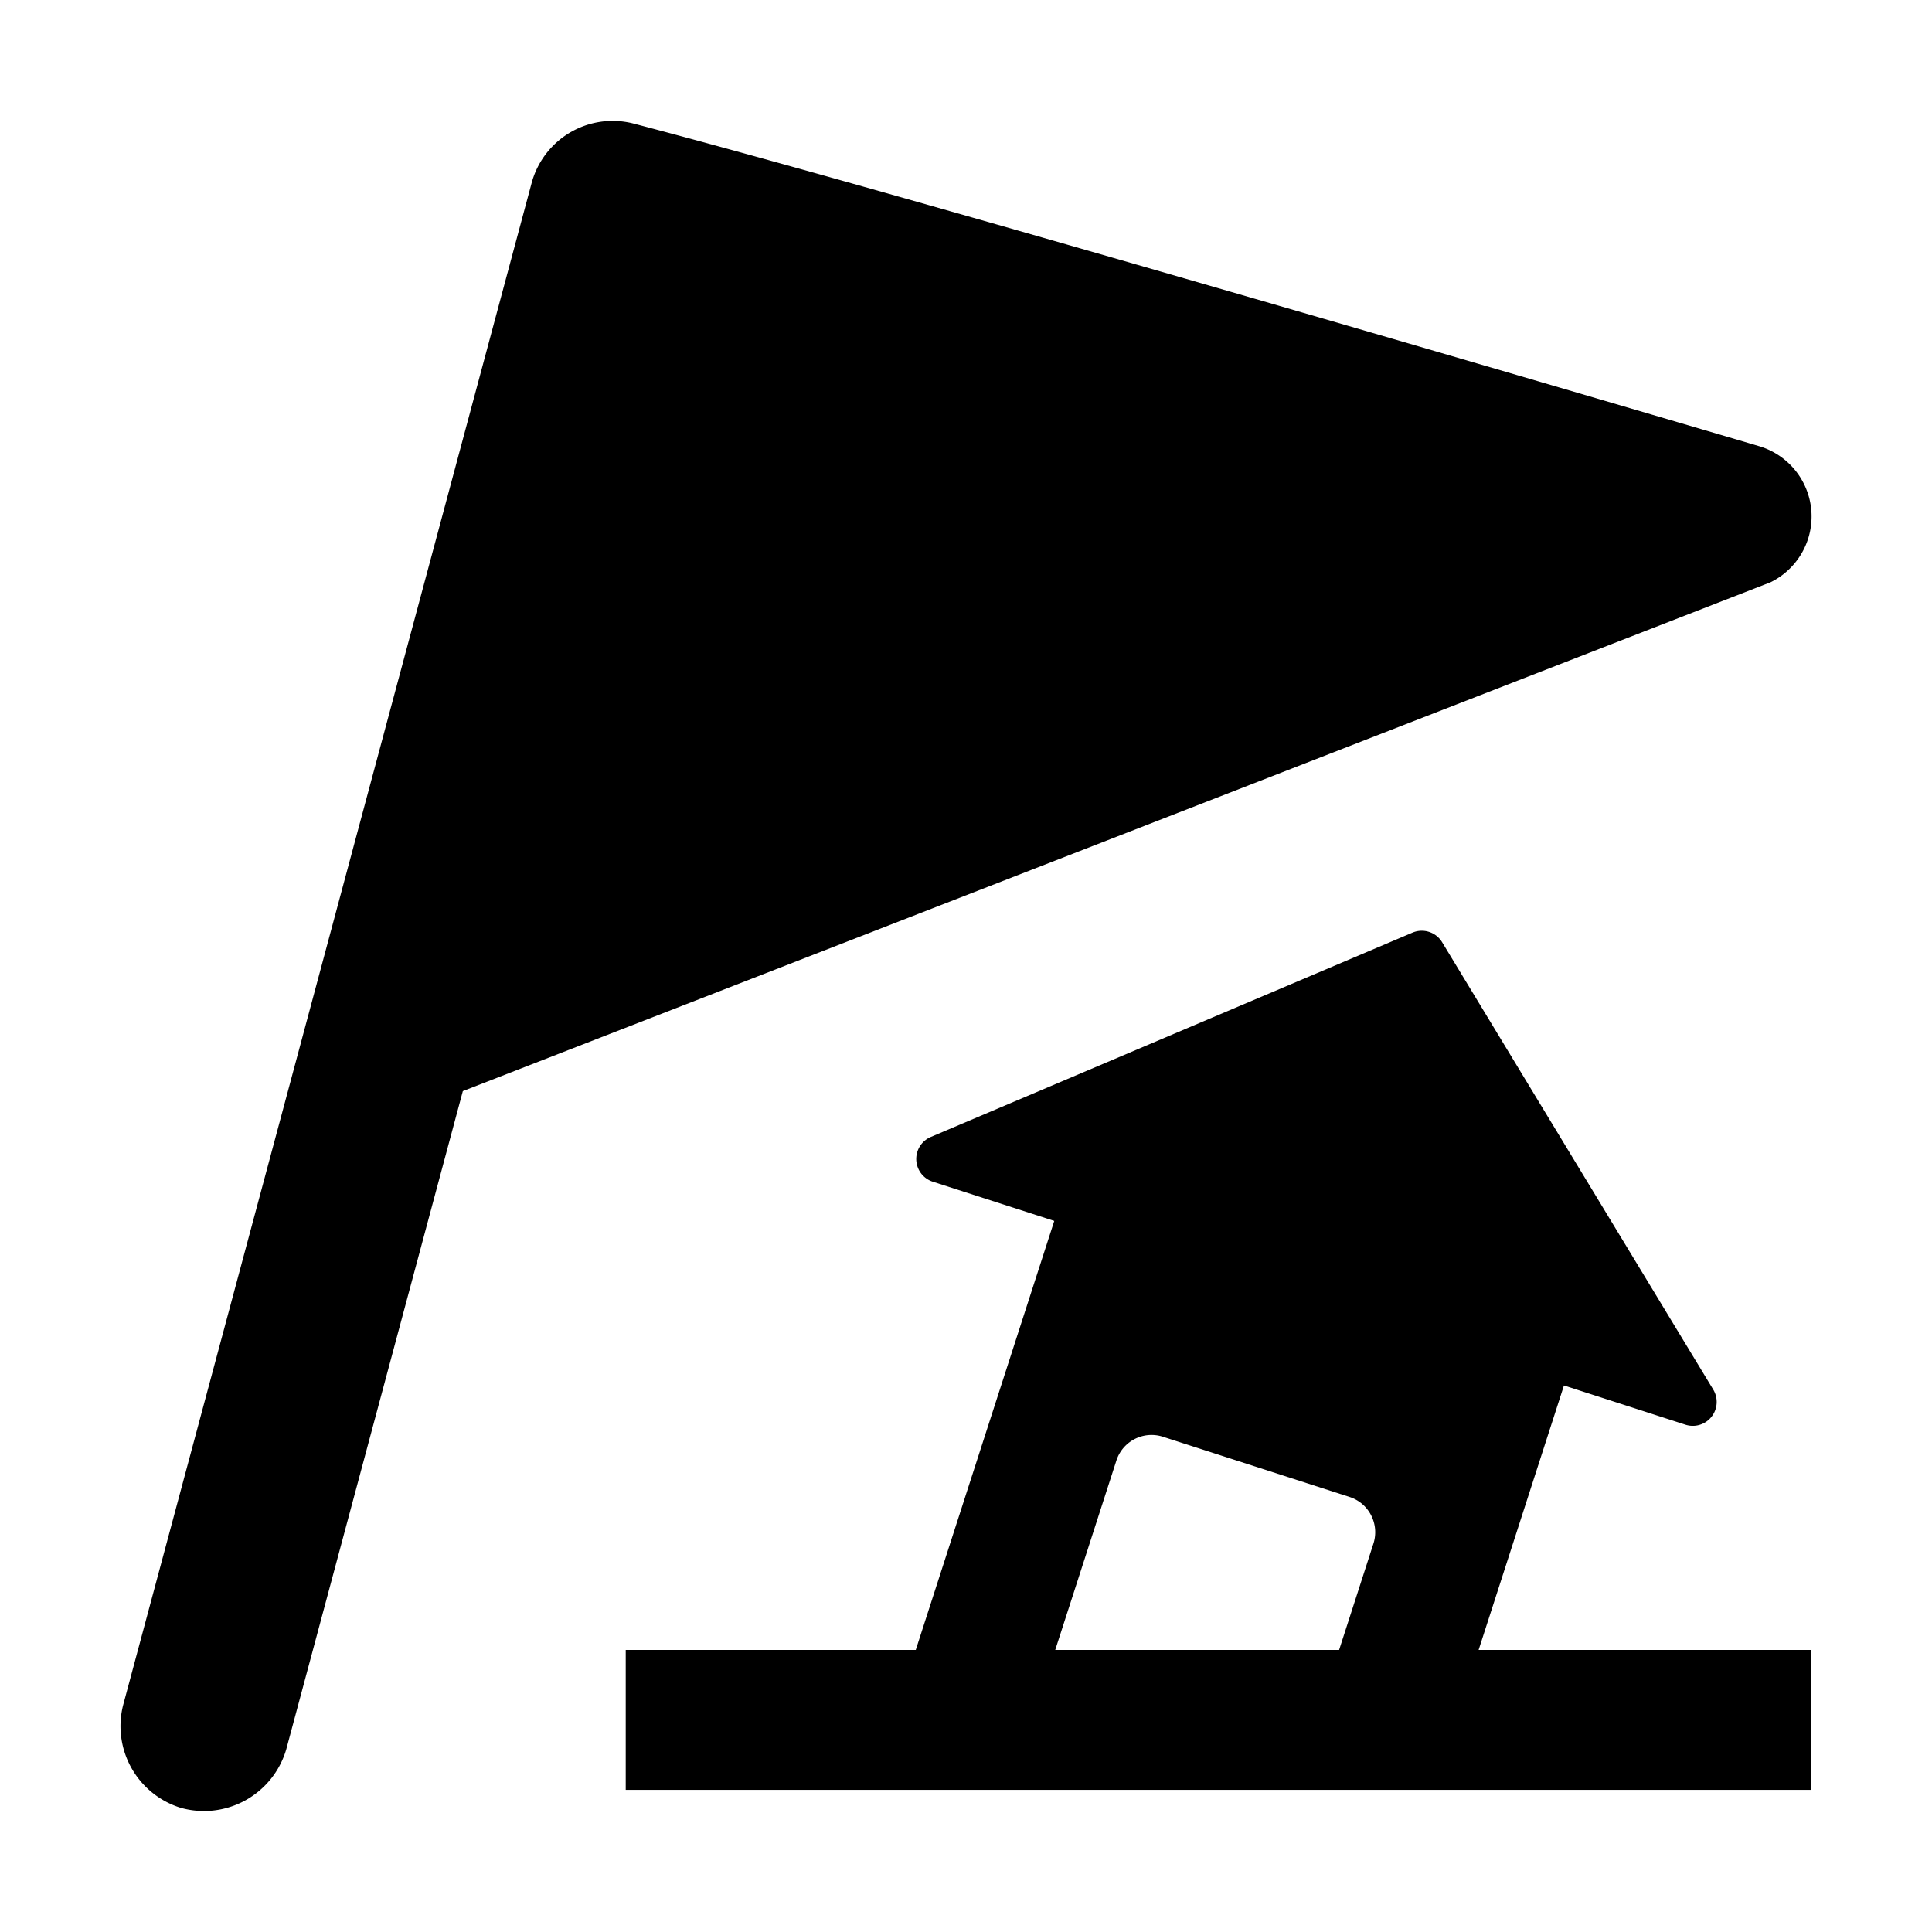 <svg xmlns="http://www.w3.org/2000/svg" width="16" height="16" fill="currentColor" class="qi-2026" viewBox="0 0 16 16">
  <path d="M14.561 3.693s-6.977-2.06-9.323-2.672a.695.695 0 0 0-.836.497L1.019 14.124a.708.708 0 0 0 .476.847.71.71 0 0 0 .876-.485l1.462-5.45 10.83-4.214a.607.607 0 0 0-.102-1.129z"/>
  <path d="m12.245 13.665.707-2.191 1.007.325a.198.198 0 0 0 .23-.29l-2.246-3.706a.197.197 0 0 0-.246-.079L7.708 9.416a.198.198 0 0 0 .016.37l1.007.325-1.147 3.553H5.182v1.159h9.819v-1.159h-2.756v.001zm-3-1.568a.306.306 0 0 1 .387-.198l1.544.498c.162.052.25.225.198.387l-.284.88H8.739l.506-1.567z"/>
</svg>